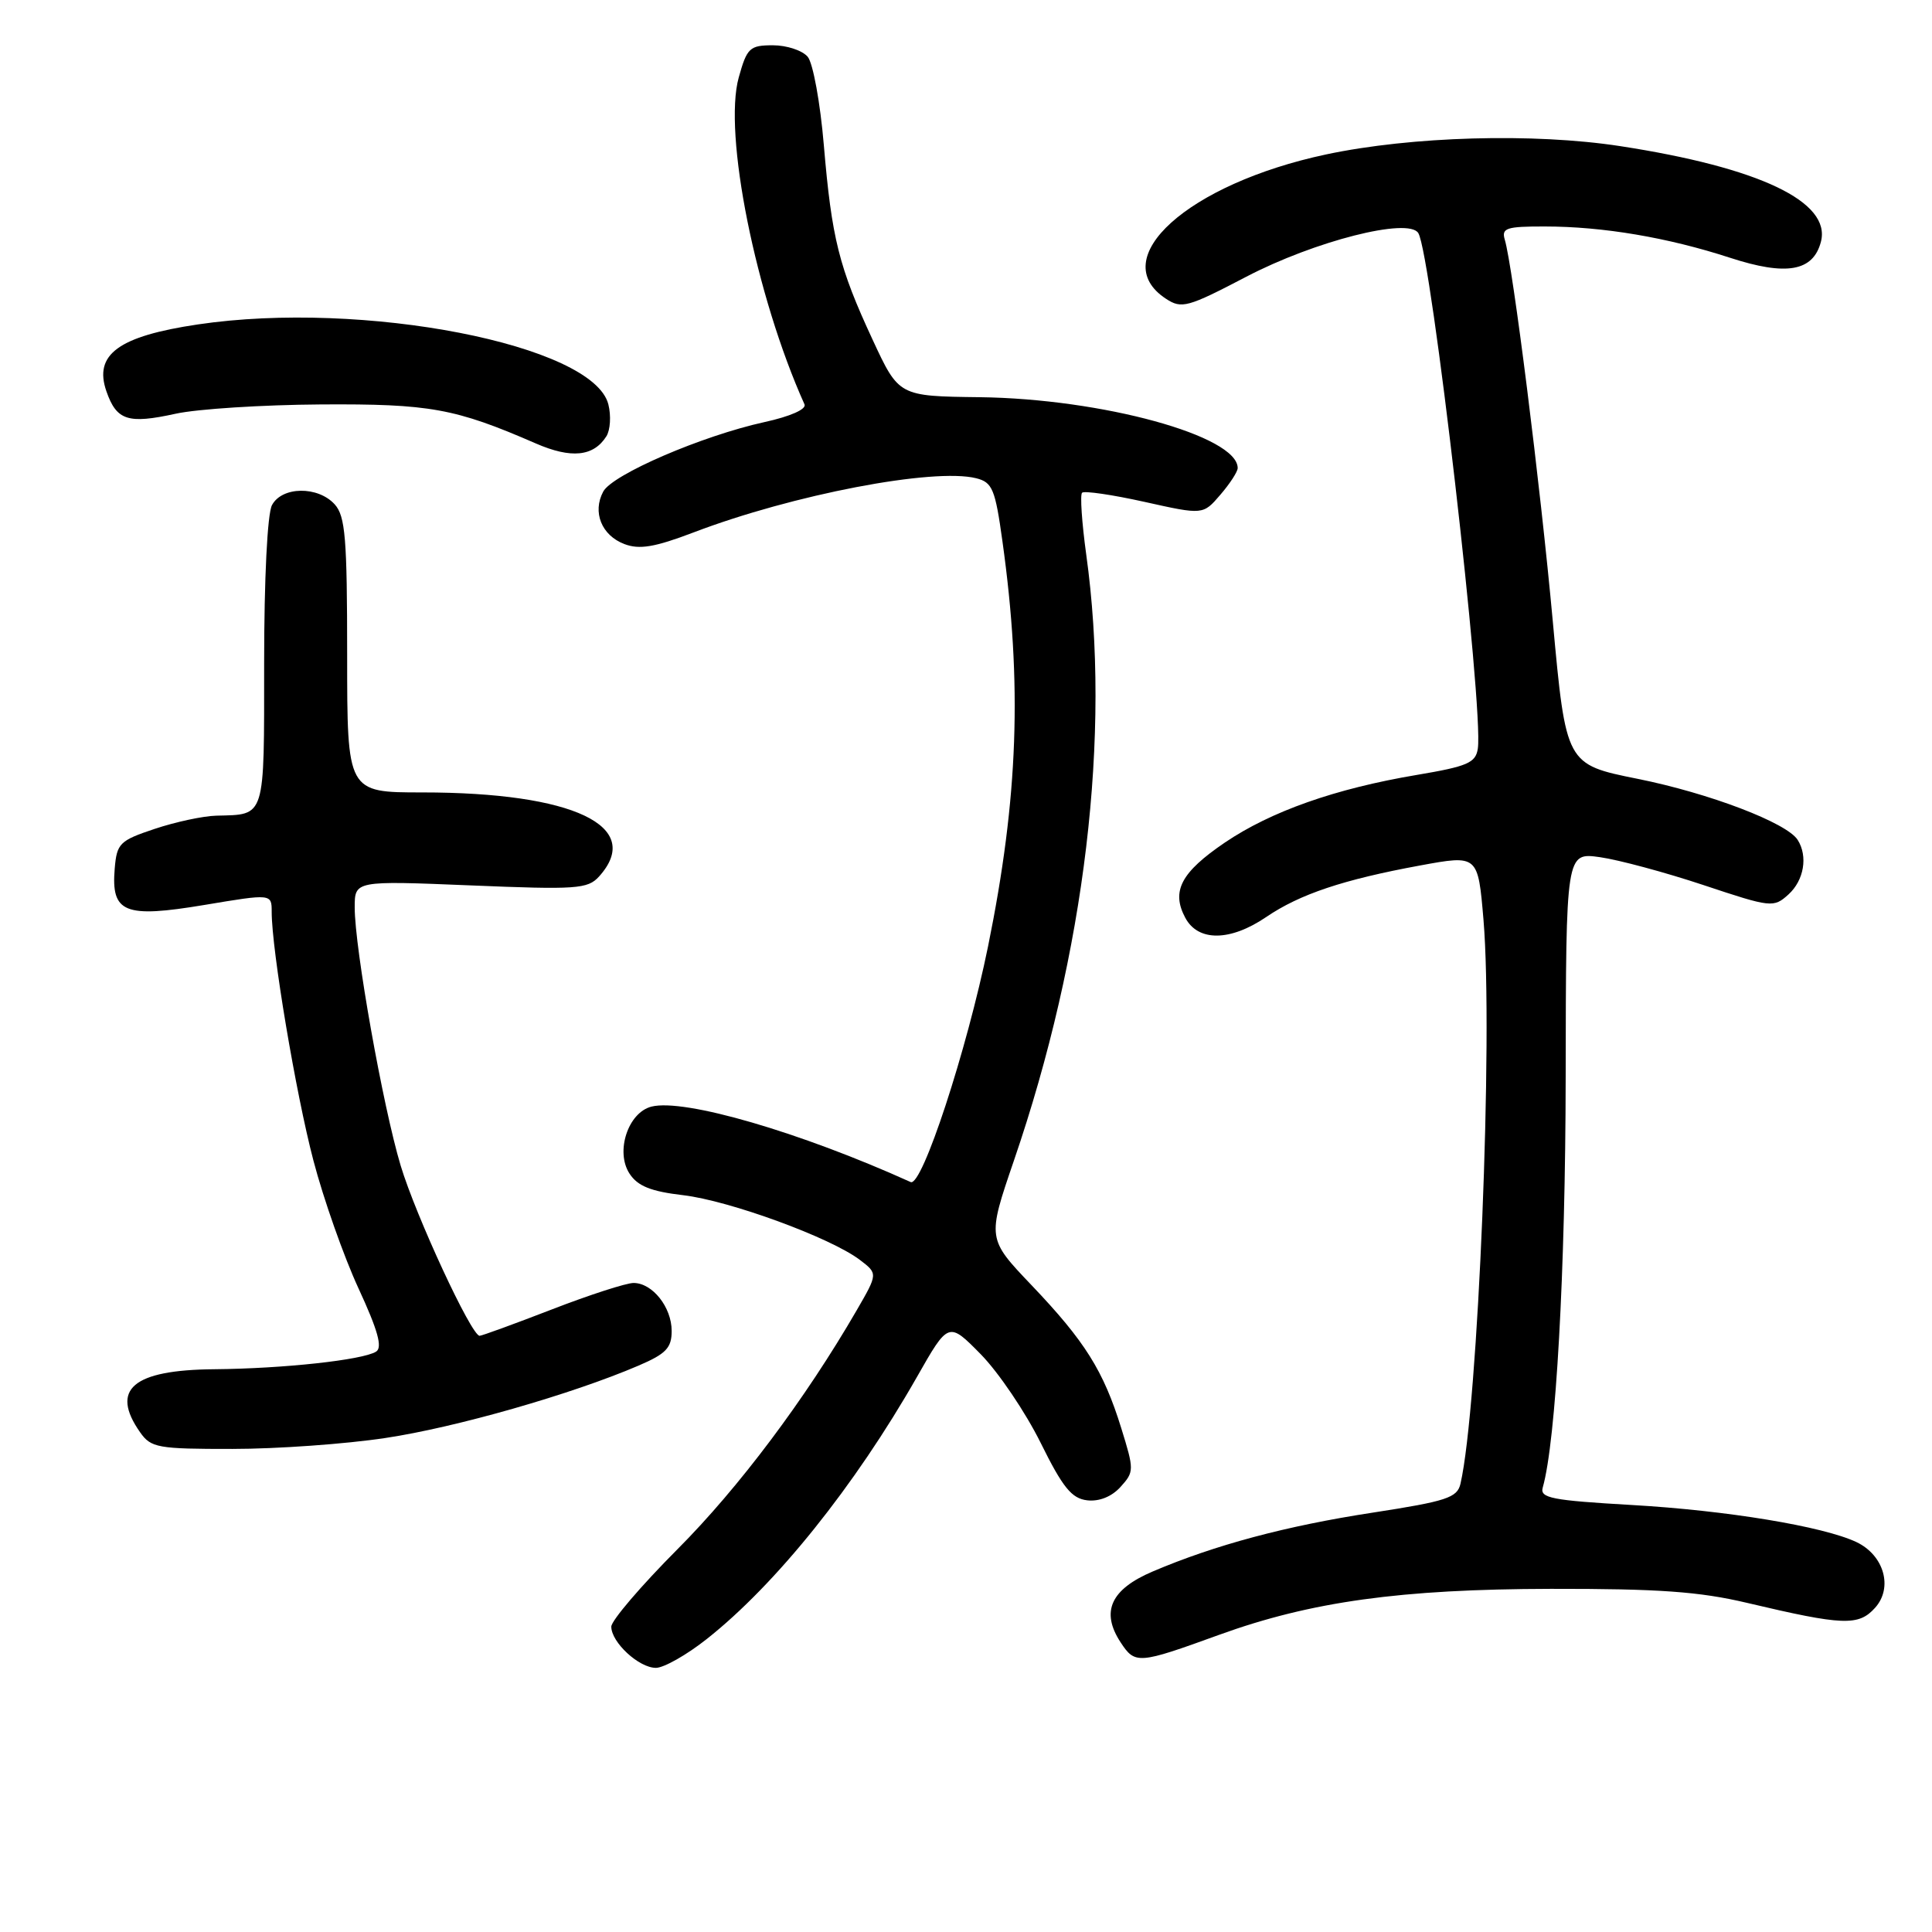 <?xml version="1.0" encoding="UTF-8" standalone="no"?>
<!DOCTYPE svg PUBLIC "-//W3C//DTD SVG 1.1//EN" "http://www.w3.org/Graphics/SVG/1.1/DTD/svg11.dtd" >
<svg xmlns="http://www.w3.org/2000/svg" xmlns:xlink="http://www.w3.org/1999/xlink" version="1.1" viewBox="0 0 256 256">
 <g >
 <path fill="currentColor"
d=" M 93.66 217.17 C 102.82 209.93 113.24 196.94 121.48 182.49 C 125.68 175.10 125.68 175.10 129.97 179.46 C 132.32 181.86 135.88 187.13 137.88 191.16 C 140.82 197.11 142.00 198.56 144.06 198.80 C 145.65 198.98 147.31 198.32 148.48 197.02 C 150.29 195.02 150.29 194.77 148.57 189.23 C 146.21 181.62 143.76 177.72 136.70 170.31 C 130.81 164.13 130.81 164.13 134.34 153.81 C 143.79 126.25 147.25 97.31 143.93 73.47 C 143.35 69.25 143.10 65.57 143.38 65.29 C 143.66 65.01 147.38 65.55 151.65 66.50 C 159.41 68.23 159.41 68.23 161.70 65.56 C 162.97 64.09 164.00 62.50 164.00 62.02 C 164.00 57.76 146.03 52.83 129.80 52.63 C 119.10 52.50 119.10 52.50 115.62 45.00 C 111.16 35.40 110.21 31.61 109.16 19.21 C 108.69 13.63 107.73 8.38 107.03 7.53 C 106.33 6.69 104.25 6.00 102.42 6.00 C 99.34 6.00 98.98 6.34 97.89 10.25 C 95.81 17.68 100.13 39.19 106.60 53.58 C 106.89 54.22 104.72 55.18 101.29 55.93 C 93.01 57.75 81.14 62.87 79.93 65.14 C 78.47 67.86 79.71 70.94 82.73 72.09 C 84.73 72.85 86.75 72.51 91.90 70.55 C 105.06 65.53 123.72 61.96 129.35 63.37 C 131.50 63.91 131.87 64.80 132.83 71.74 C 135.47 90.64 134.93 105.69 130.92 125.41 C 128.11 139.18 122.17 157.30 120.67 156.63 C 106.03 150.01 90.68 145.54 86.33 146.63 C 83.22 147.41 81.51 152.61 83.42 155.52 C 84.50 157.17 86.25 157.87 90.53 158.37 C 96.68 159.10 110.02 163.98 113.92 166.93 C 116.33 168.76 116.33 168.76 113.51 173.63 C 106.72 185.36 97.89 197.14 89.76 205.29 C 84.94 210.13 81.00 214.74 81.00 215.54 C 81.00 217.62 84.66 221.00 86.91 221.00 C 87.96 221.00 91.00 219.28 93.66 217.17 Z  M 161.55 216.62 C 173.72 212.21 185.60 210.57 205.50 210.53 C 219.75 210.51 225.17 210.89 231.50 212.39 C 244.23 215.40 246.26 215.48 248.45 213.05 C 250.87 210.38 249.65 206.07 245.98 204.33 C 241.57 202.25 228.80 200.14 216.23 199.42 C 205.63 198.81 204.02 198.50 204.42 197.11 C 206.17 190.99 207.43 168.45 207.46 142.73 C 207.50 112.95 207.50 112.95 212.00 113.58 C 214.47 113.93 220.65 115.59 225.73 117.28 C 234.70 120.27 235.01 120.30 236.98 118.52 C 239.04 116.65 239.58 113.46 238.20 111.29 C 236.76 109.02 226.50 105.11 217.00 103.20 C 207.50 101.29 207.50 101.29 205.76 82.40 C 204.08 64.05 200.46 35.30 199.39 31.75 C 198.93 30.22 199.61 30.00 204.68 30.01 C 212.39 30.01 220.99 31.47 229.22 34.15 C 236.70 36.59 240.25 35.97 241.28 32.04 C 242.67 26.74 233.14 22.20 214.67 19.36 C 203.20 17.60 187.04 18.06 175.73 20.46 C 157.40 24.36 146.39 34.28 154.50 39.59 C 156.57 40.95 157.37 40.73 165.12 36.68 C 174.21 31.93 186.63 28.78 187.93 30.88 C 189.66 33.68 196.60 93.82 195.82 99.19 C 195.54 101.08 194.46 101.55 187.74 102.68 C 176.92 104.50 168.40 107.51 162.29 111.65 C 156.48 115.60 155.17 118.09 157.06 121.62 C 158.76 124.79 163.01 124.75 167.78 121.51 C 172.23 118.48 178.00 116.55 188.17 114.68 C 195.84 113.27 195.84 113.27 196.57 121.88 C 197.87 137.37 195.87 186.42 193.52 196.61 C 193.09 198.46 191.68 198.92 181.90 200.43 C 170.41 202.19 161.00 204.71 152.74 208.23 C 147.17 210.60 145.83 213.56 148.48 217.61 C 150.41 220.55 150.80 220.52 161.55 216.62 Z  M 51.08 190.54 C 60.42 189.14 75.75 184.75 84.61 180.95 C 88.25 179.39 89.00 178.61 89.00 176.36 C 89.00 173.21 86.45 170.00 83.95 170.00 C 82.99 170.00 78.12 171.57 73.14 173.50 C 68.15 175.43 63.84 177.00 63.55 177.00 C 62.46 177.00 55.10 161.12 53.09 154.45 C 50.73 146.60 47.00 125.63 47.00 120.24 C 47.00 116.69 47.00 116.69 62.37 117.32 C 76.39 117.90 77.87 117.80 79.37 116.15 C 85.40 109.48 76.00 105.00 55.95 105.00 C 46.00 105.00 46.00 105.00 46.00 86.83 C 46.00 71.32 45.76 68.39 44.35 66.83 C 42.13 64.38 37.37 64.44 36.04 66.93 C 35.43 68.07 35.00 76.67 35.00 87.83 C 35.00 108.65 35.23 107.91 28.67 108.08 C 26.93 108.12 23.25 108.91 20.50 109.83 C 15.85 111.38 15.48 111.75 15.20 115.09 C 14.71 120.96 16.48 121.68 27.09 119.91 C 36.00 118.42 36.00 118.42 36.00 120.83 C 36.00 125.86 39.19 144.87 41.53 153.78 C 42.87 158.89 45.56 166.51 47.50 170.71 C 50.08 176.29 50.71 178.56 49.83 179.10 C 48.04 180.21 37.56 181.35 28.40 181.43 C 17.60 181.52 14.57 184.09 18.56 189.78 C 20.00 191.84 20.89 192.00 30.81 191.99 C 36.69 191.99 45.81 191.34 51.08 190.54 Z  M 80.35 57.81 C 80.87 56.98 80.99 55.08 80.61 53.58 C 78.62 45.67 48.12 39.73 26.21 42.99 C 15.70 44.55 12.40 46.97 14.10 51.85 C 15.45 55.72 16.95 56.21 23.28 54.82 C 26.15 54.19 34.80 53.64 42.50 53.59 C 56.95 53.50 60.30 54.10 71.00 58.76 C 75.69 60.80 78.65 60.50 80.35 57.81 Z "/>
</g>
</svg>